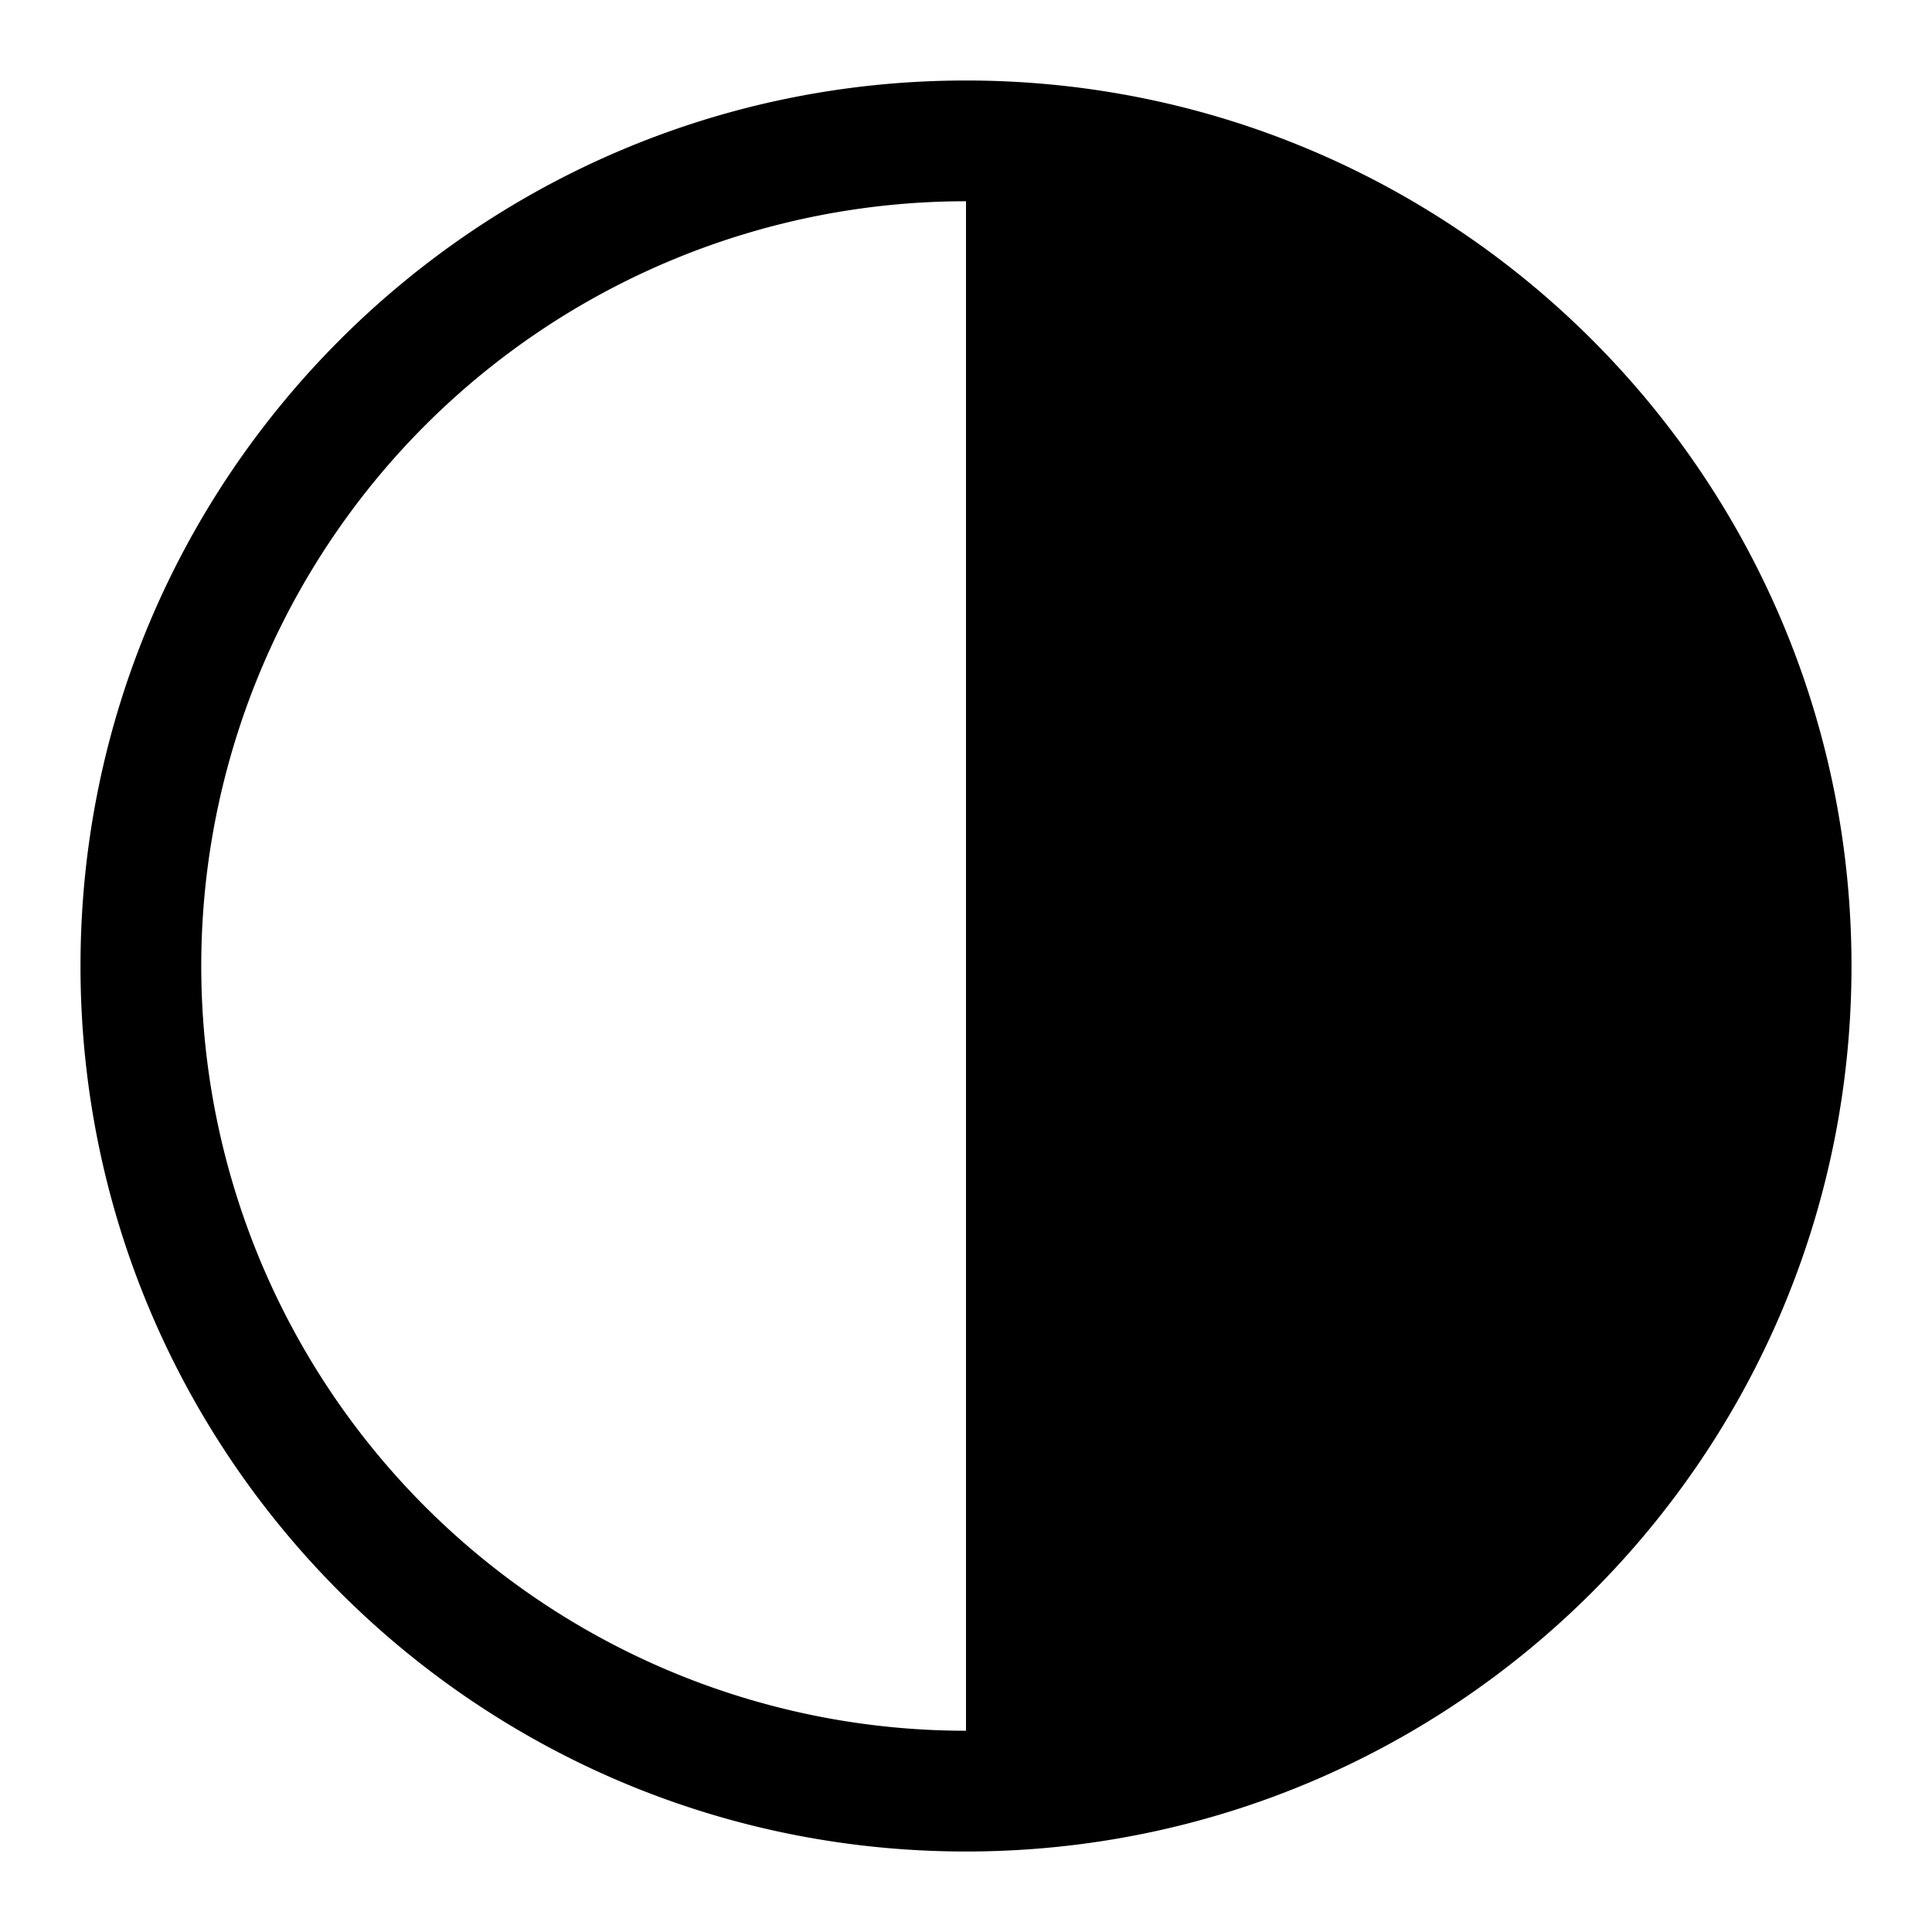 <svg xmlns="http://www.w3.org/2000/svg" width="24" height="24"><path fill-rule="evenodd" d="M1 12c0 6.075 4.925 11 11 11s11-4.925 11-11S18.075 1 12 1 1 5.925 1 12zm11 9.5a9.5 9.5 0 010-19v19z"/></svg>